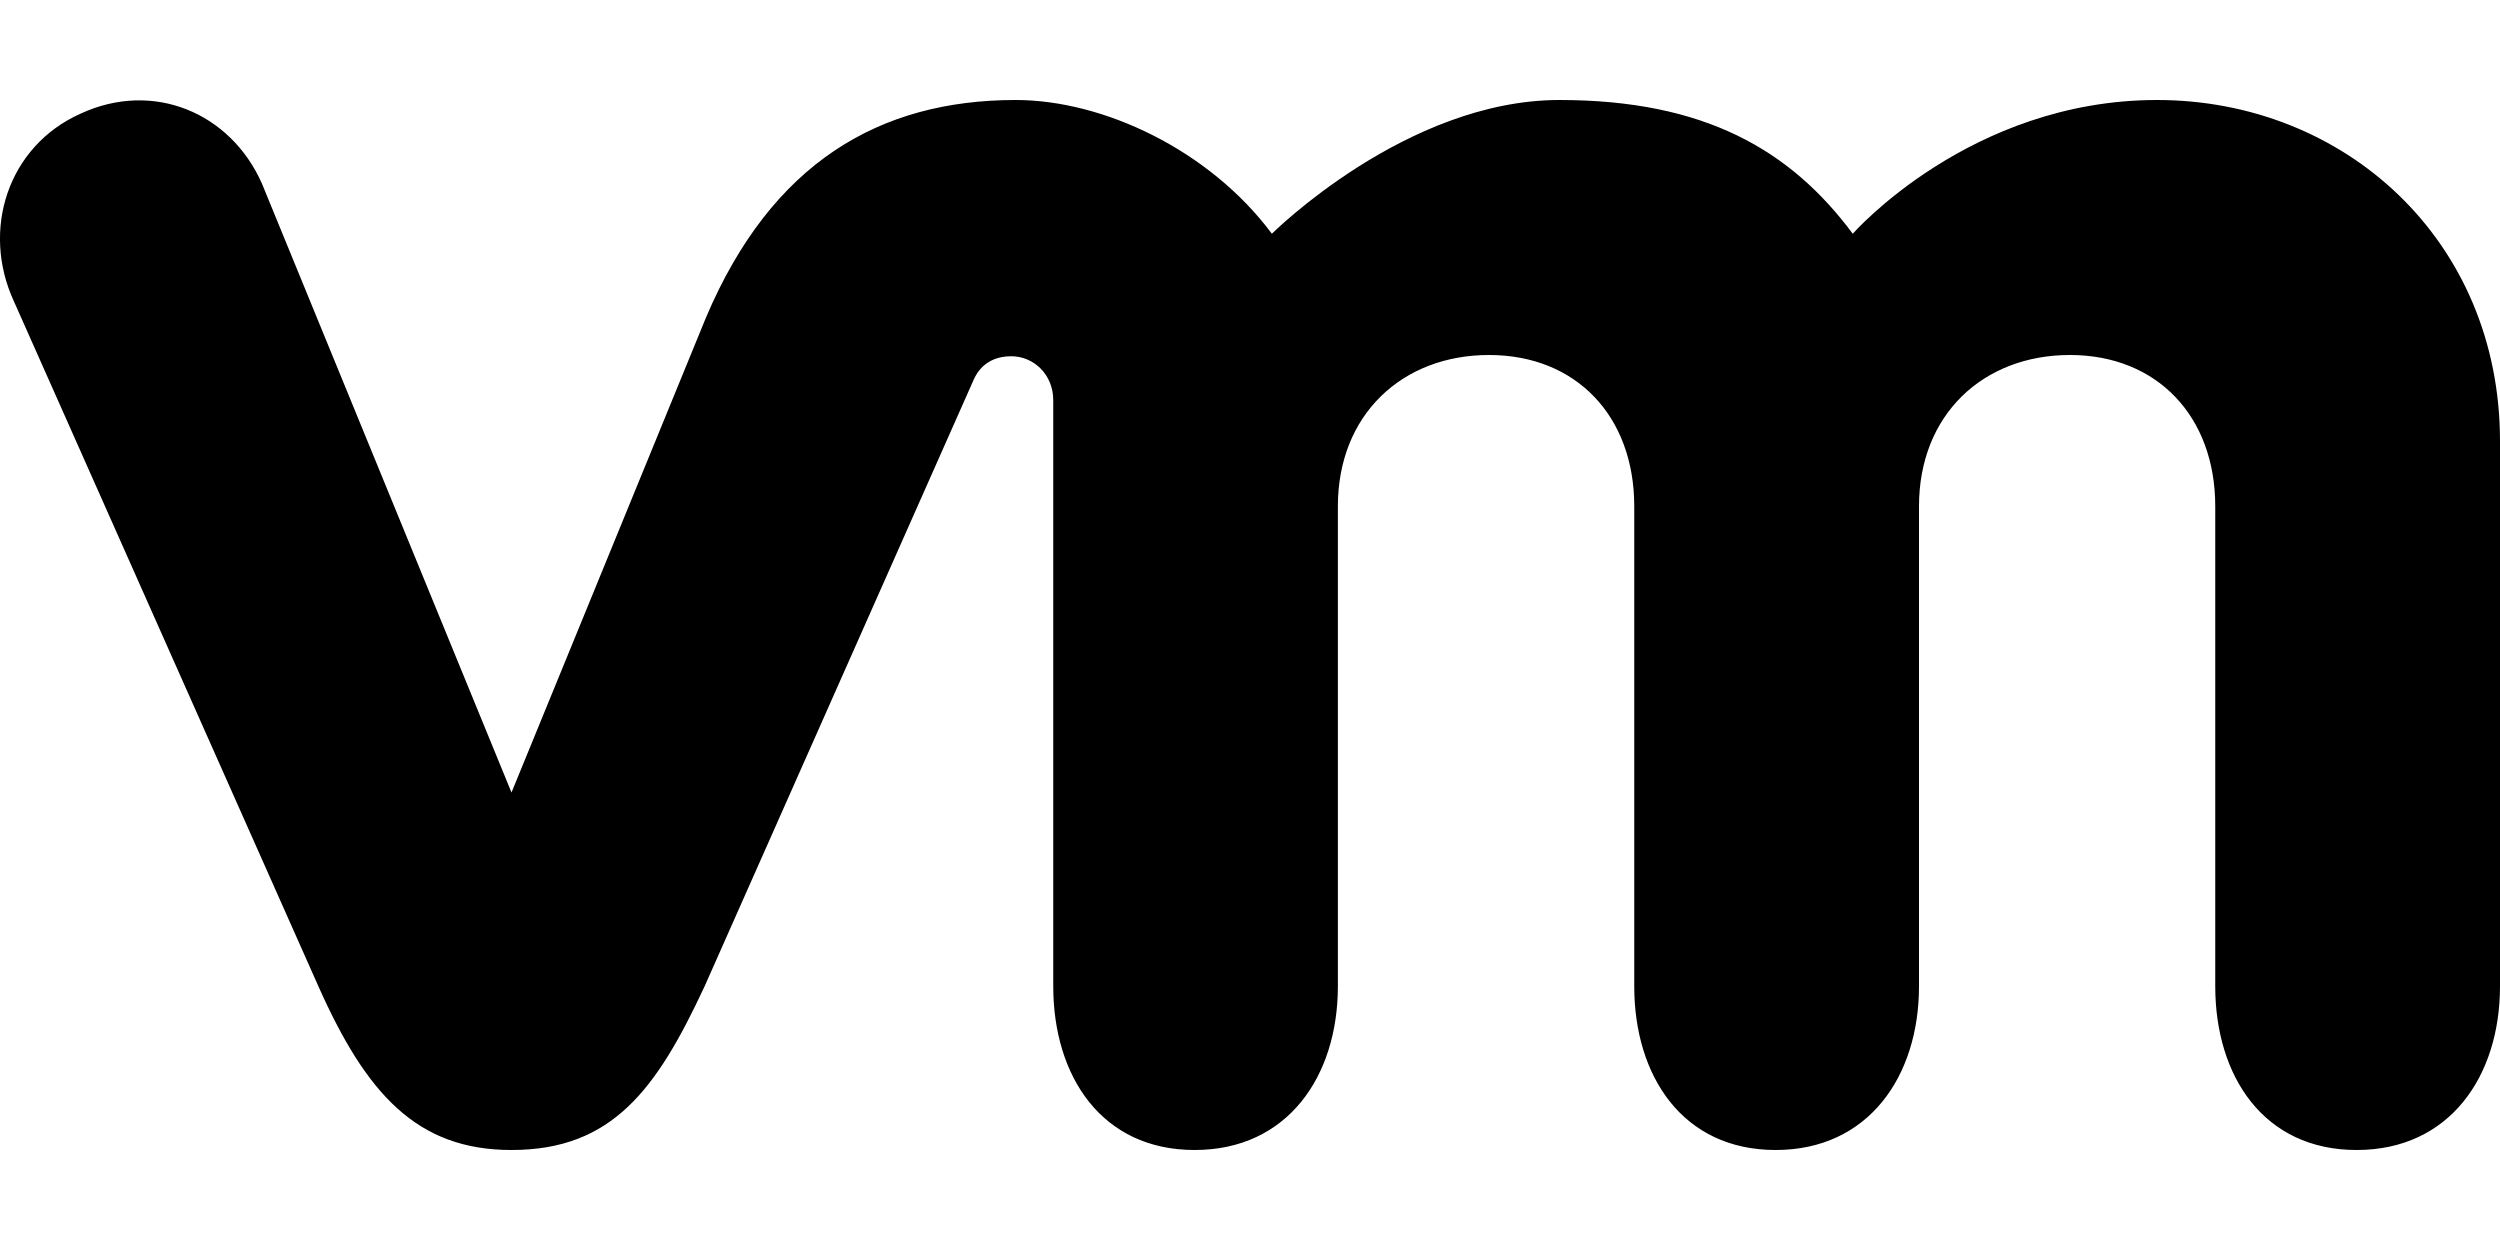<?xml version="1.0" encoding="UTF-8"?>
<svg width="200px" height="100px" viewBox="0 0 20 10" version="1.1" xmlns="http://www.w3.org/2000/svg" xmlns:xlink="http://www.w3.org/1999/xlink">
    <title>size=24_95</title>
    <g id="Page-1" stroke="none" stroke-width="1" fill="none" fill-rule="evenodd">
        <g id="Services" transform="translate(-576, -2151)" fill="#000001" fill-rule="nonzero">
            <g id="Grid" transform="translate(20.5, 208.5)">
                <g id="Row_16" transform="translate(0, 1920)">
                    <g id="vmware" transform="translate(512, 0)">
                        <g id="size=24_95" transform="translate(43.5, 23.3)">
                            <path d="M2.096,0.67 C1.845,0.1 1.223,-0.16 0.643,0.11 C0.062,0.37 -0.152,1.04 0.111,1.61 L2.547,7.09 C2.93,7.95 3.334,8.4 4.092,8.4 C4.902,8.4 5.255,7.91 5.637,7.09 C5.637,7.09 7.762,2.3 7.784,2.25 C7.805,2.2 7.873,2.05 8.09,2.05 C8.273,2.05 8.426,2.2 8.426,2.4 L8.426,7.09 C8.426,7.81 8.813,8.4 9.557,8.4 C10.301,8.4 10.703,7.81 10.703,7.09 L10.703,3.25 C10.703,2.52 11.215,2.04 11.912,2.04 C12.61,2.04 13.074,2.53 13.074,3.25 L13.074,7.09 C13.074,7.81 13.462,8.4 14.205,8.4 C14.948,8.4 15.352,7.81 15.352,7.09 L15.352,3.25 C15.352,2.52 15.862,2.04 16.56,2.04 C17.256,2.04 17.722,2.53 17.722,3.25 L17.722,7.09 C17.722,7.81 18.11,8.4 18.853,8.4 C19.597,8.4 20,7.81 20,7.09 L20,2.73 C20,1.12 18.755,0 17.256,0 C15.759,0 14.822,1.07 14.822,1.07 C14.324,0.4 13.637,0 12.475,0 C11.248,0 10.175,1.07 10.175,1.07 C9.676,0.4 8.827,0 8.125,0 C7.038,0 6.174,0.5 5.648,1.74 L4.092,5.54 L2.096,0.67 Z" id="Path_57"></path>
                        </g>
                    </g>
                </g>
            </g>
        </g>
    </g>
</svg>